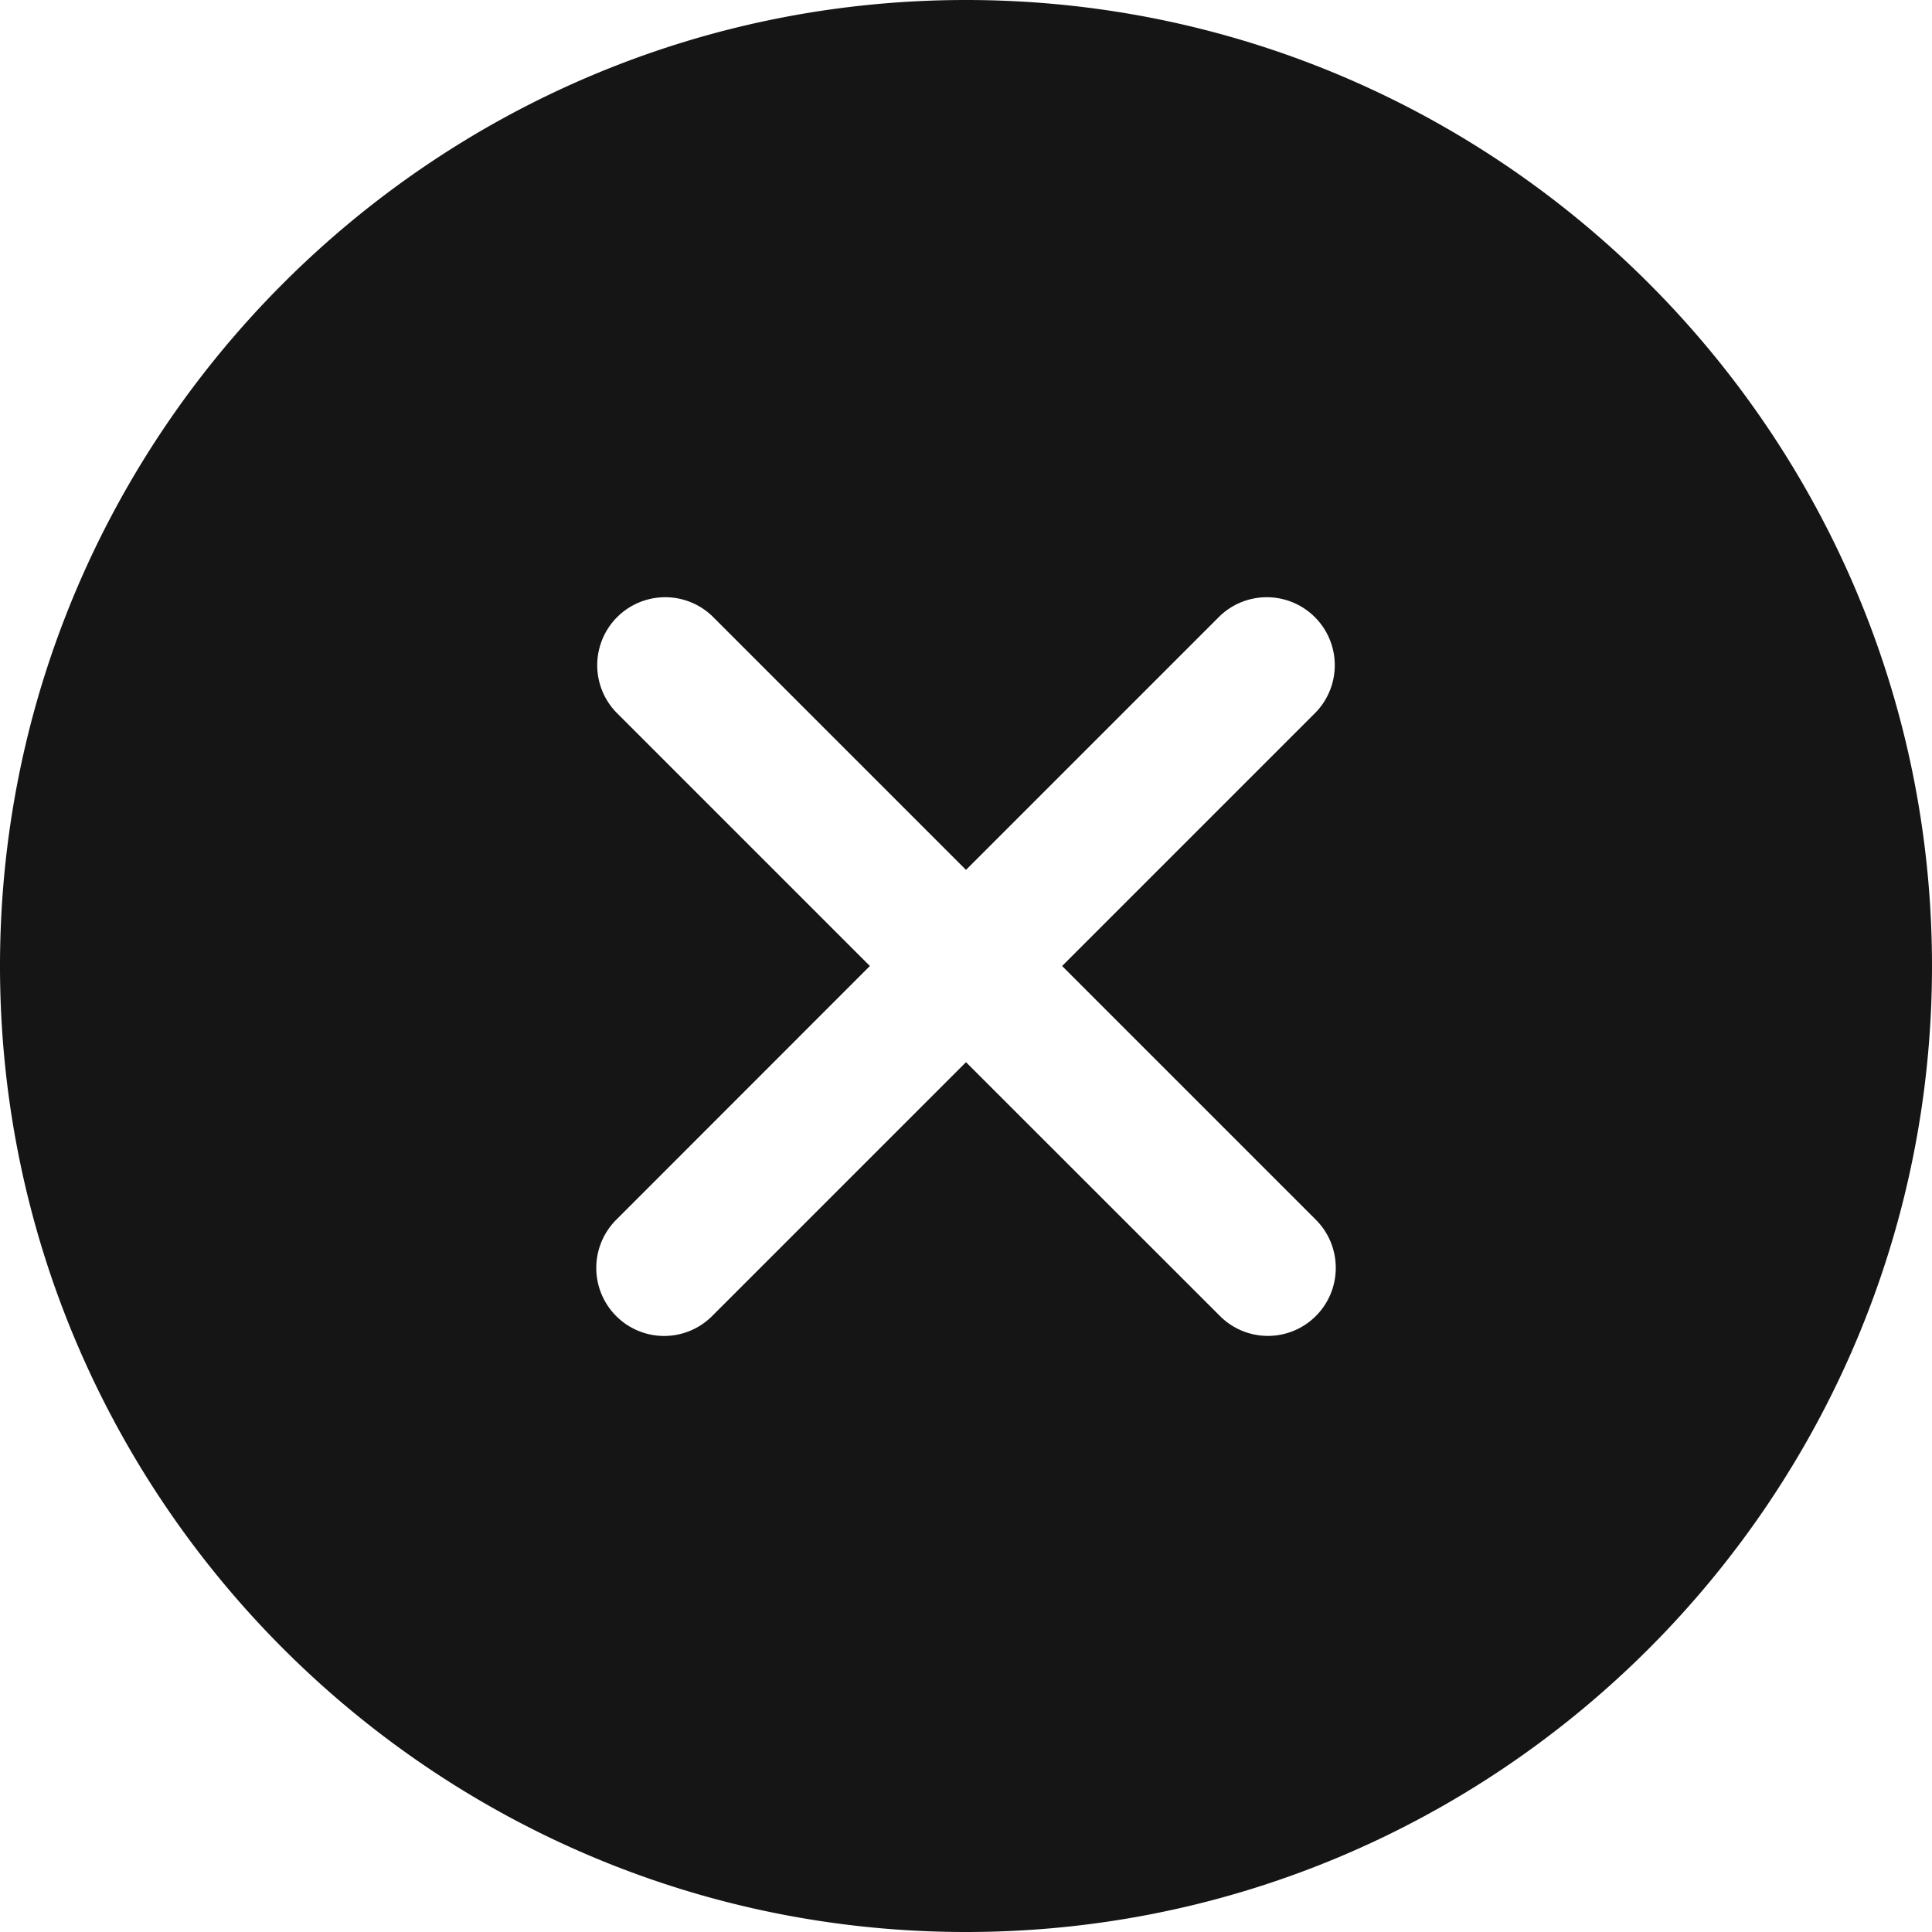 <svg xmlns="http://www.w3.org/2000/svg" viewBox="0 0 32 32">
  <path d="M0 0h32v32H0z" fill="none"/>
  <path d="M16 0C7.178 0 0 7.178 0 16s7.178 16 16 16 16-7.178 16-16S24.822 0 16 0Zm5.796 20.204c.438.44.438 1.152 0 1.592a1.122 1.122 0 0 1-1.592-.001L16 17.593l-4.204 4.204a1.122 1.122 0 0 1-1.592-.001 1.128 1.128 0 0 1 0-1.59L14.408 16l-4.204-4.204a1.126 1.126 0 0 1 1.592-1.592L16 14.408l4.204-4.204a1.126 1.126 0 0 1 1.592 1.592L17.592 16l4.204 4.204Z" fill="#151515"/>
</svg>
